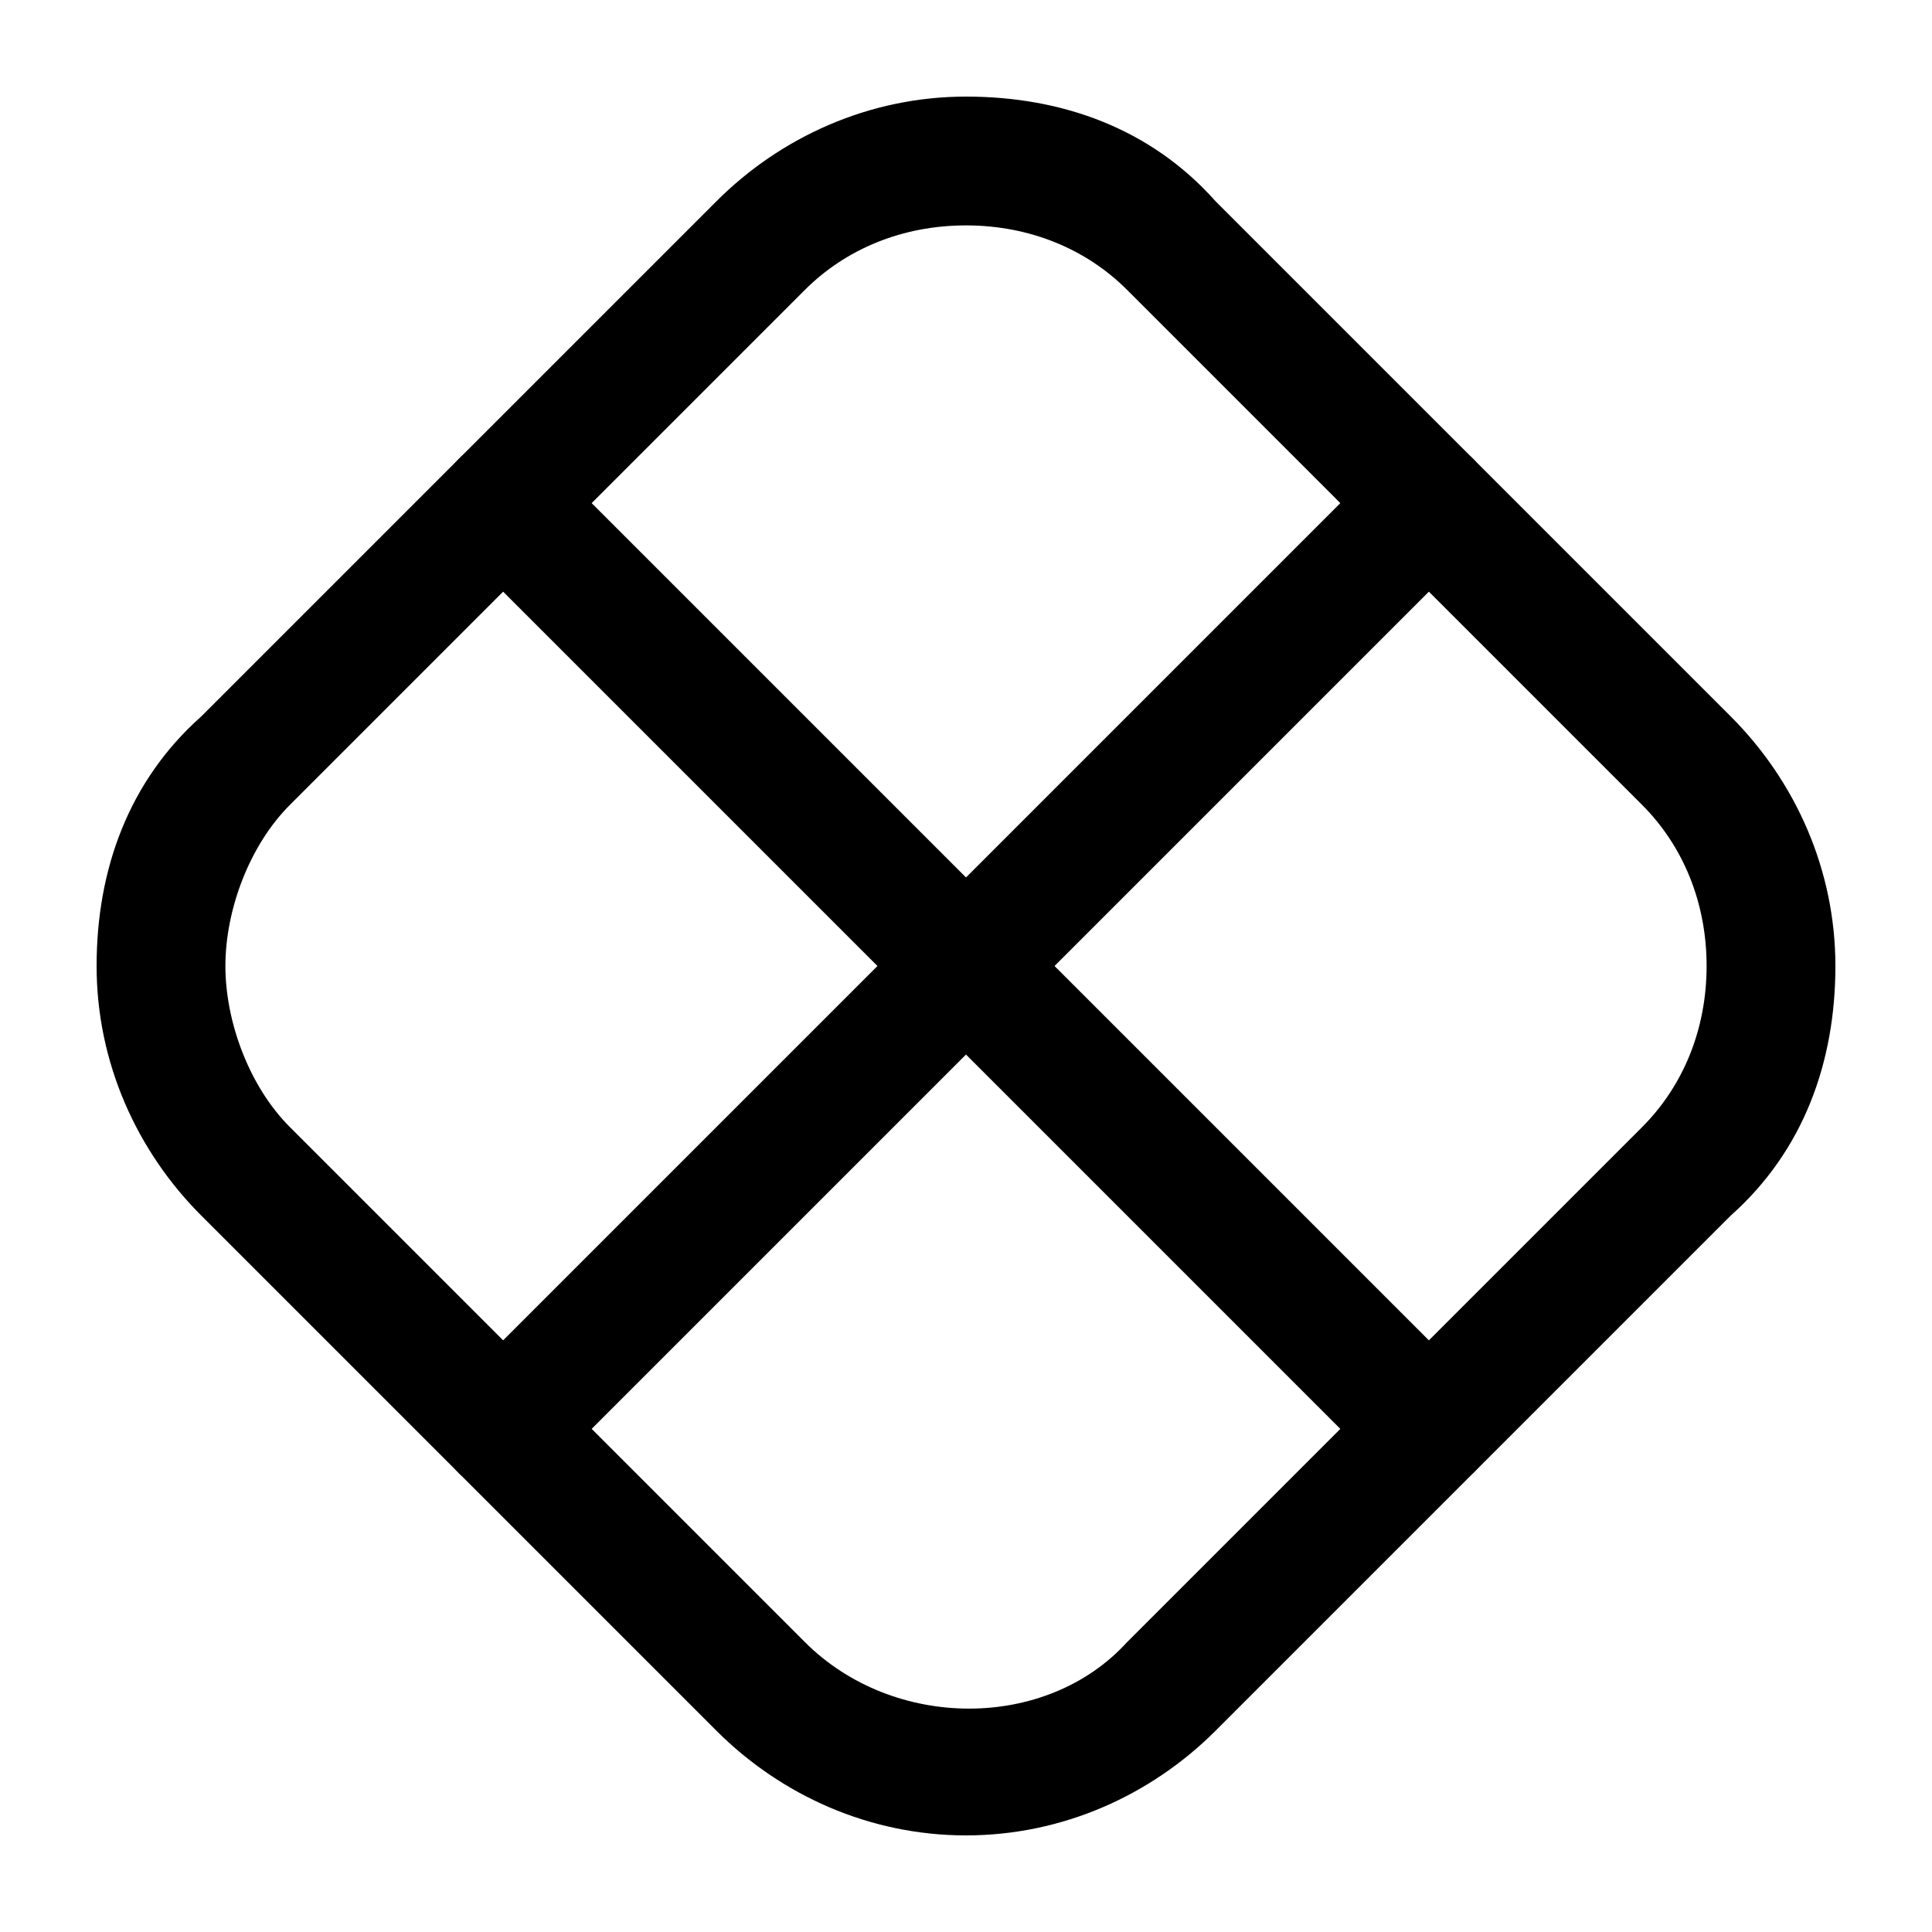 <?xml version="1.0" encoding="utf-8"?>
<!-- Generator: Adobe Illustrator 25.2.0, SVG Export Plug-In . SVG Version: 6.00 Build 0)  -->
<svg version="1.1" id="Layer_1" xmlns="http://www.w3.org/2000/svg" xmlns:xlink="http://www.w3.org/1999/xlink" x="0px" y="0px"
	 viewBox="0 0 24 24" style="enable-background:new 0 0 24 24;" xml:space="preserve">
<path class="st0" d="M12,22.8c-1.2,0-2.3-0.5-3.1-1.3l-6.4-6.4c-0.8-0.8-1.3-1.9-1.3-3.1s0.4-2.3,1.3-3.1l6.4-6.4
	c0.8-0.8,1.9-1.3,3.1-1.3s2.3,0.4,3.1,1.3l6.4,6.4c0.8,0.8,1.3,1.9,1.3,3.1s-0.4,2.3-1.3,3.1l-6.4,6.4C14.3,22.3,13.2,22.8,12,22.8z
	 M12,2.8c-0.8,0-1.5,0.3-2,0.8L3.6,10c-0.5,0.5-0.8,1.3-0.8,2s0.3,1.5,0.8,2l6.4,6.4c1.1,1.1,3,1.1,4,0l6.4-6.4
	c0.5-0.5,0.8-1.2,0.8-2c0-0.8-0.3-1.5-0.8-2L14,3.6C13.5,3.1,12.8,2.8,12,2.8z"/>
<path class="st0" d="M17.7,18.5c-0.2,0-0.4-0.1-0.5-0.2L5.7,6.8C5.4,6.5,5.4,6,5.7,5.7s0.8-0.3,1.1,0l11.5,11.5
	c0.3,0.3,0.3,0.8,0,1.1C18.1,18.4,17.9,18.5,17.7,18.5z"/>
<path class="st0" d="M6.2,18.5c-0.2,0-0.4-0.1-0.5-0.2c-0.3-0.3-0.3-0.8,0-1.1L17.2,5.7c0.3-0.3,0.8-0.3,1.1,0
	c0.3,0.3,0.3,0.8,0,1.1L6.8,18.3C6.6,18.4,6.4,18.5,6.2,18.5z"/>
</svg>
